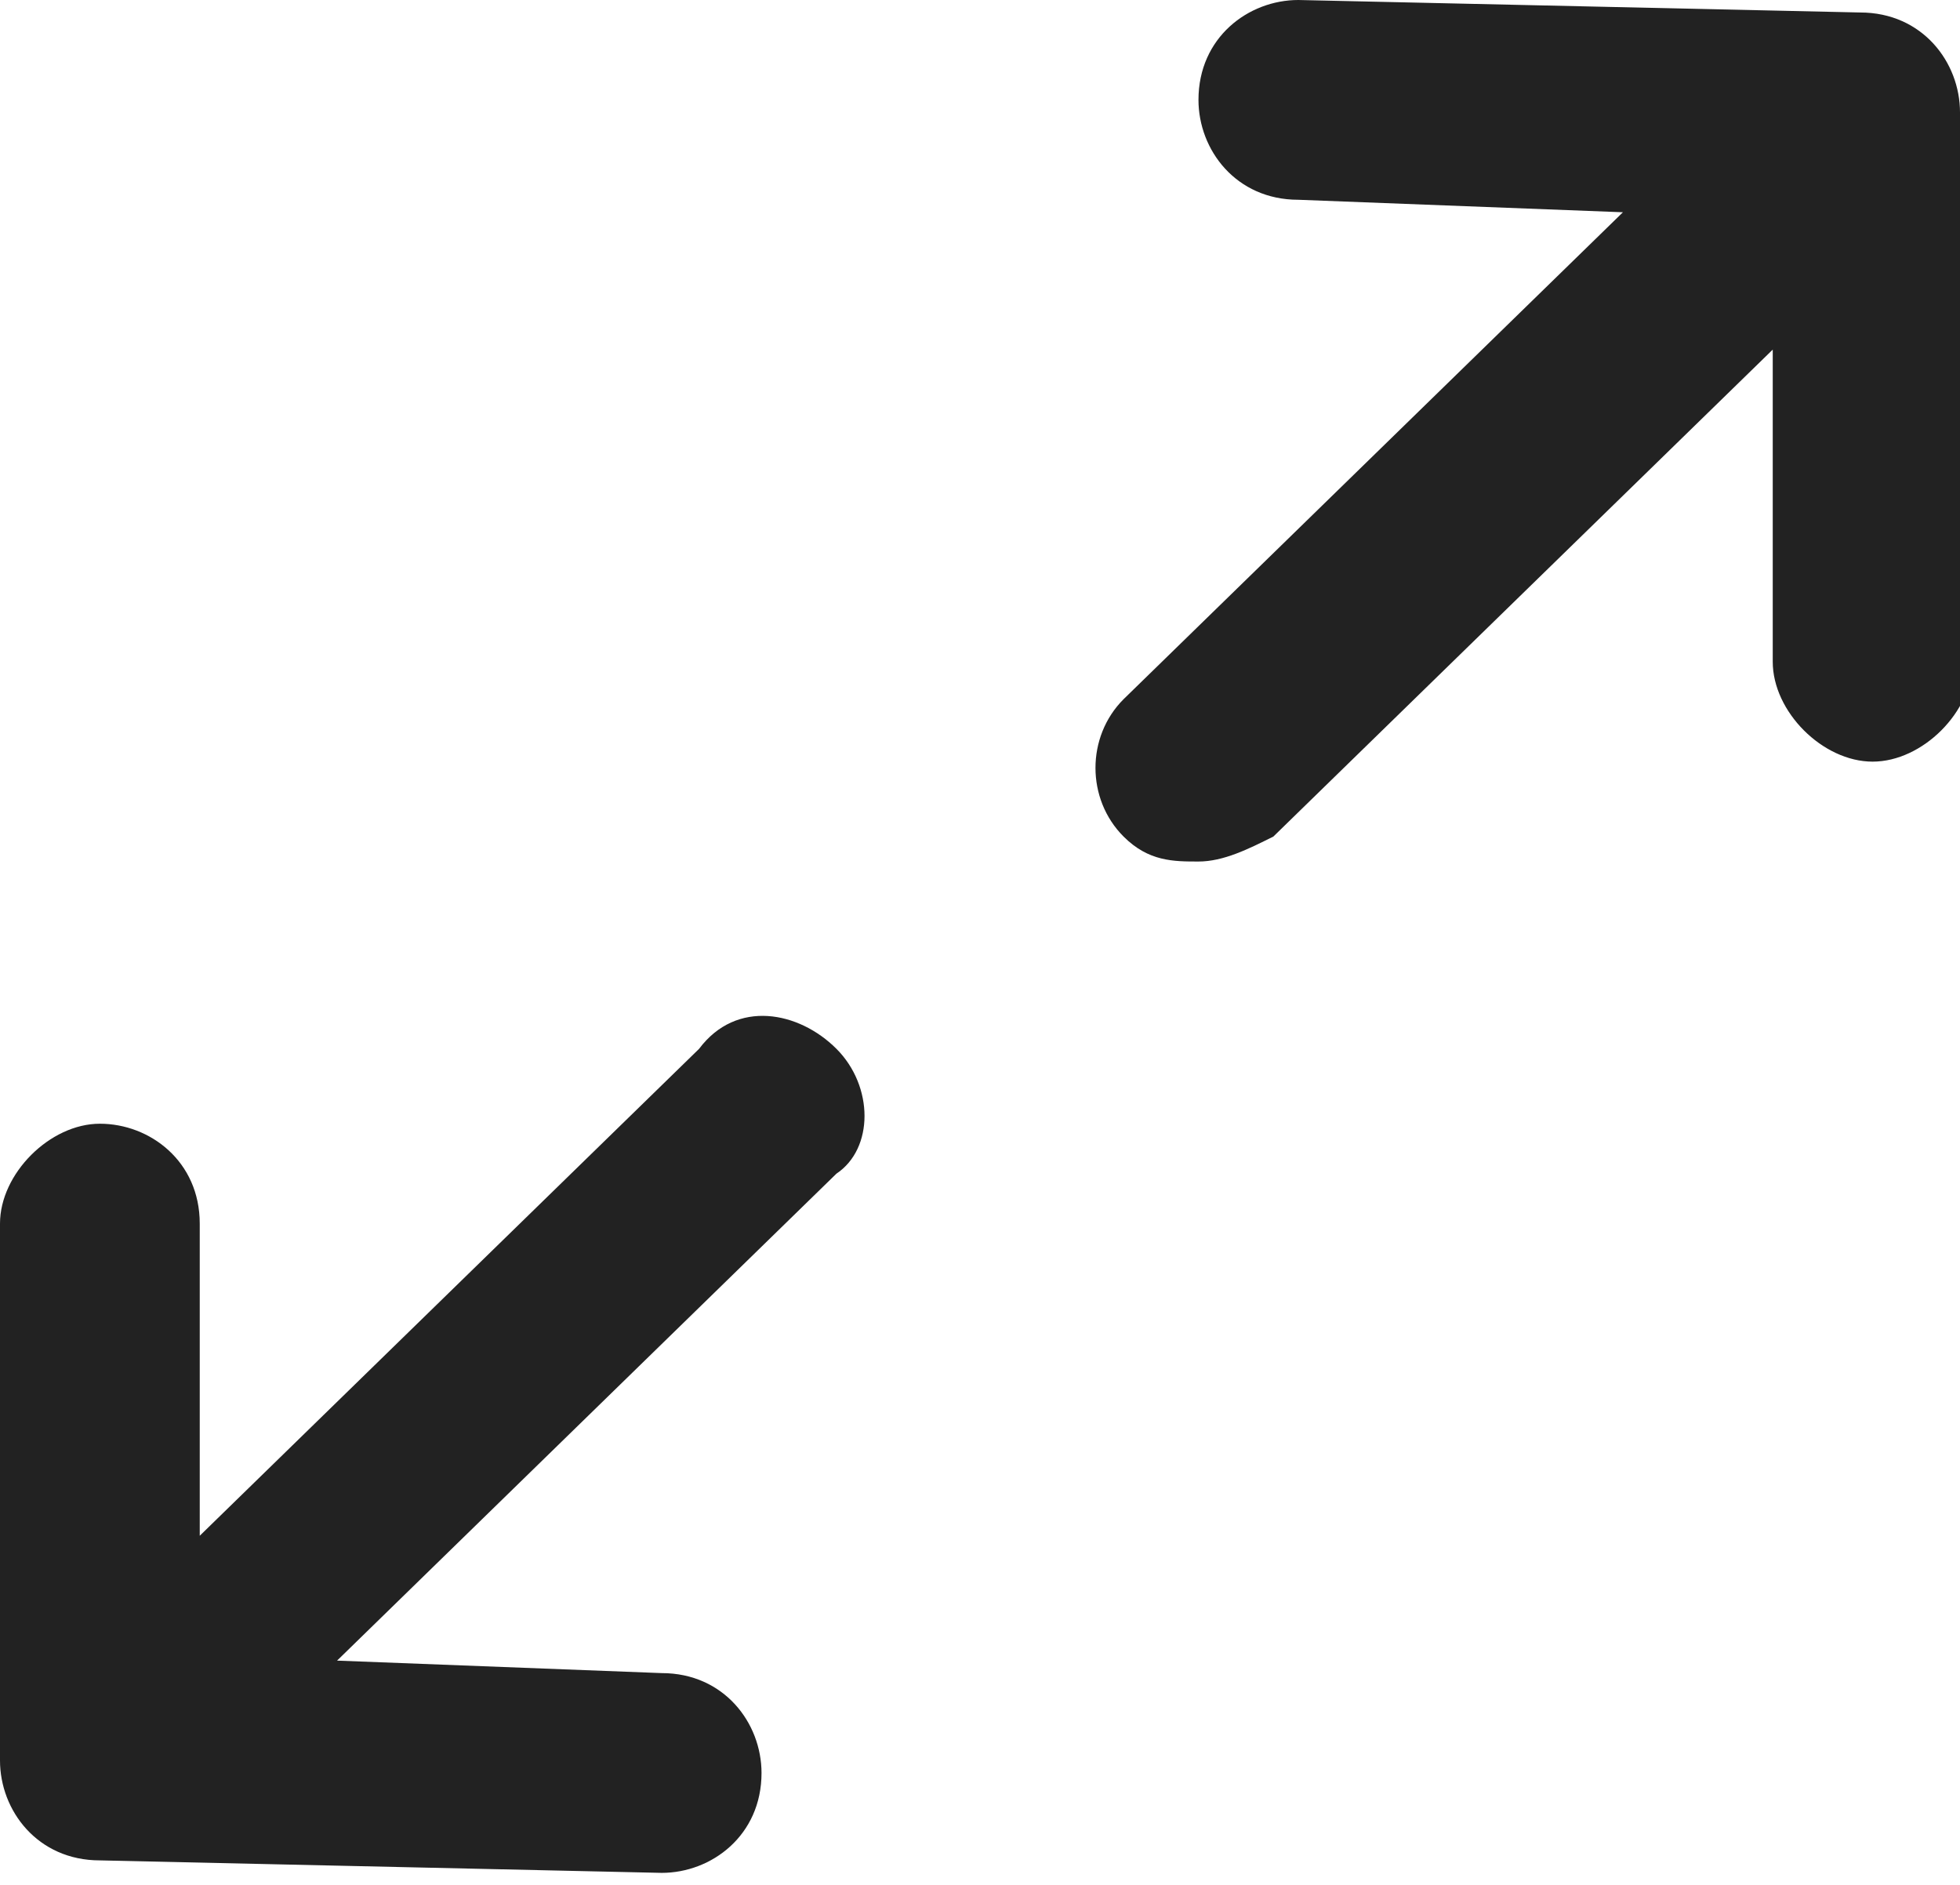 <?xml version="1.0" encoding="utf-8"?>
<!-- Generator: Adobe Illustrator 24.0.0, SVG Export Plug-In . SVG Version: 6.00 Build 0)  -->
<svg version="1.1" id="레이어_2" xmlns="http://www.w3.org/2000/svg" xmlns:xlink="http://www.w3.org/1999/xlink" x="0px"
	 y="0px" width="15.7px" height="15.1px" viewBox="0 0 15.7 15.1" style="enable-background:new 0 0 15.7 15.1;"
	 xml:space="preserve">
<style type="text/css">
	.st0{fill:#222222;}
</style>
<g>
	<path class="st0" d="M5.6,8.4l-4,3.9l0-2.5C1.6,9.3,1.2,9,0.8,9C0.4,9,0,9.4,0,9.8l0,4.3c0,0.4,0.3,0.8,0.8,0.8l4.5,0.1
		c0,0,0,0,0,0c0.4,0,0.8-0.3,0.8-0.8c0-0.4-0.3-0.8-0.8-0.8l-2.6-0.1l4-3.9C7,9.2,7,8.7,6.7,8.4C6.4,8.1,5.9,8,5.6,8.4z"/>
	<path class="st0" d="M15.7,0.9c0-0.4-0.3-0.8-0.8-0.8L10.4,0C10,0,9.6,0.3,9.6,0.8c0,0.4,0.3,0.8,0.8,0.8L13,1.7L9,5.6
		C8.7,5.9,8.7,6.4,9,6.7c0.2,0.2,0.4,0.2,0.6,0.2c0.2,0,0.4-0.1,0.6-0.2l4-3.9l0,2.5c0,0.4,0.4,0.8,0.8,0.8c0,0,0,0,0,0
		c0.4,0,0.8-0.4,0.8-0.8L15.7,0.9z"/>
</g>
</svg>
